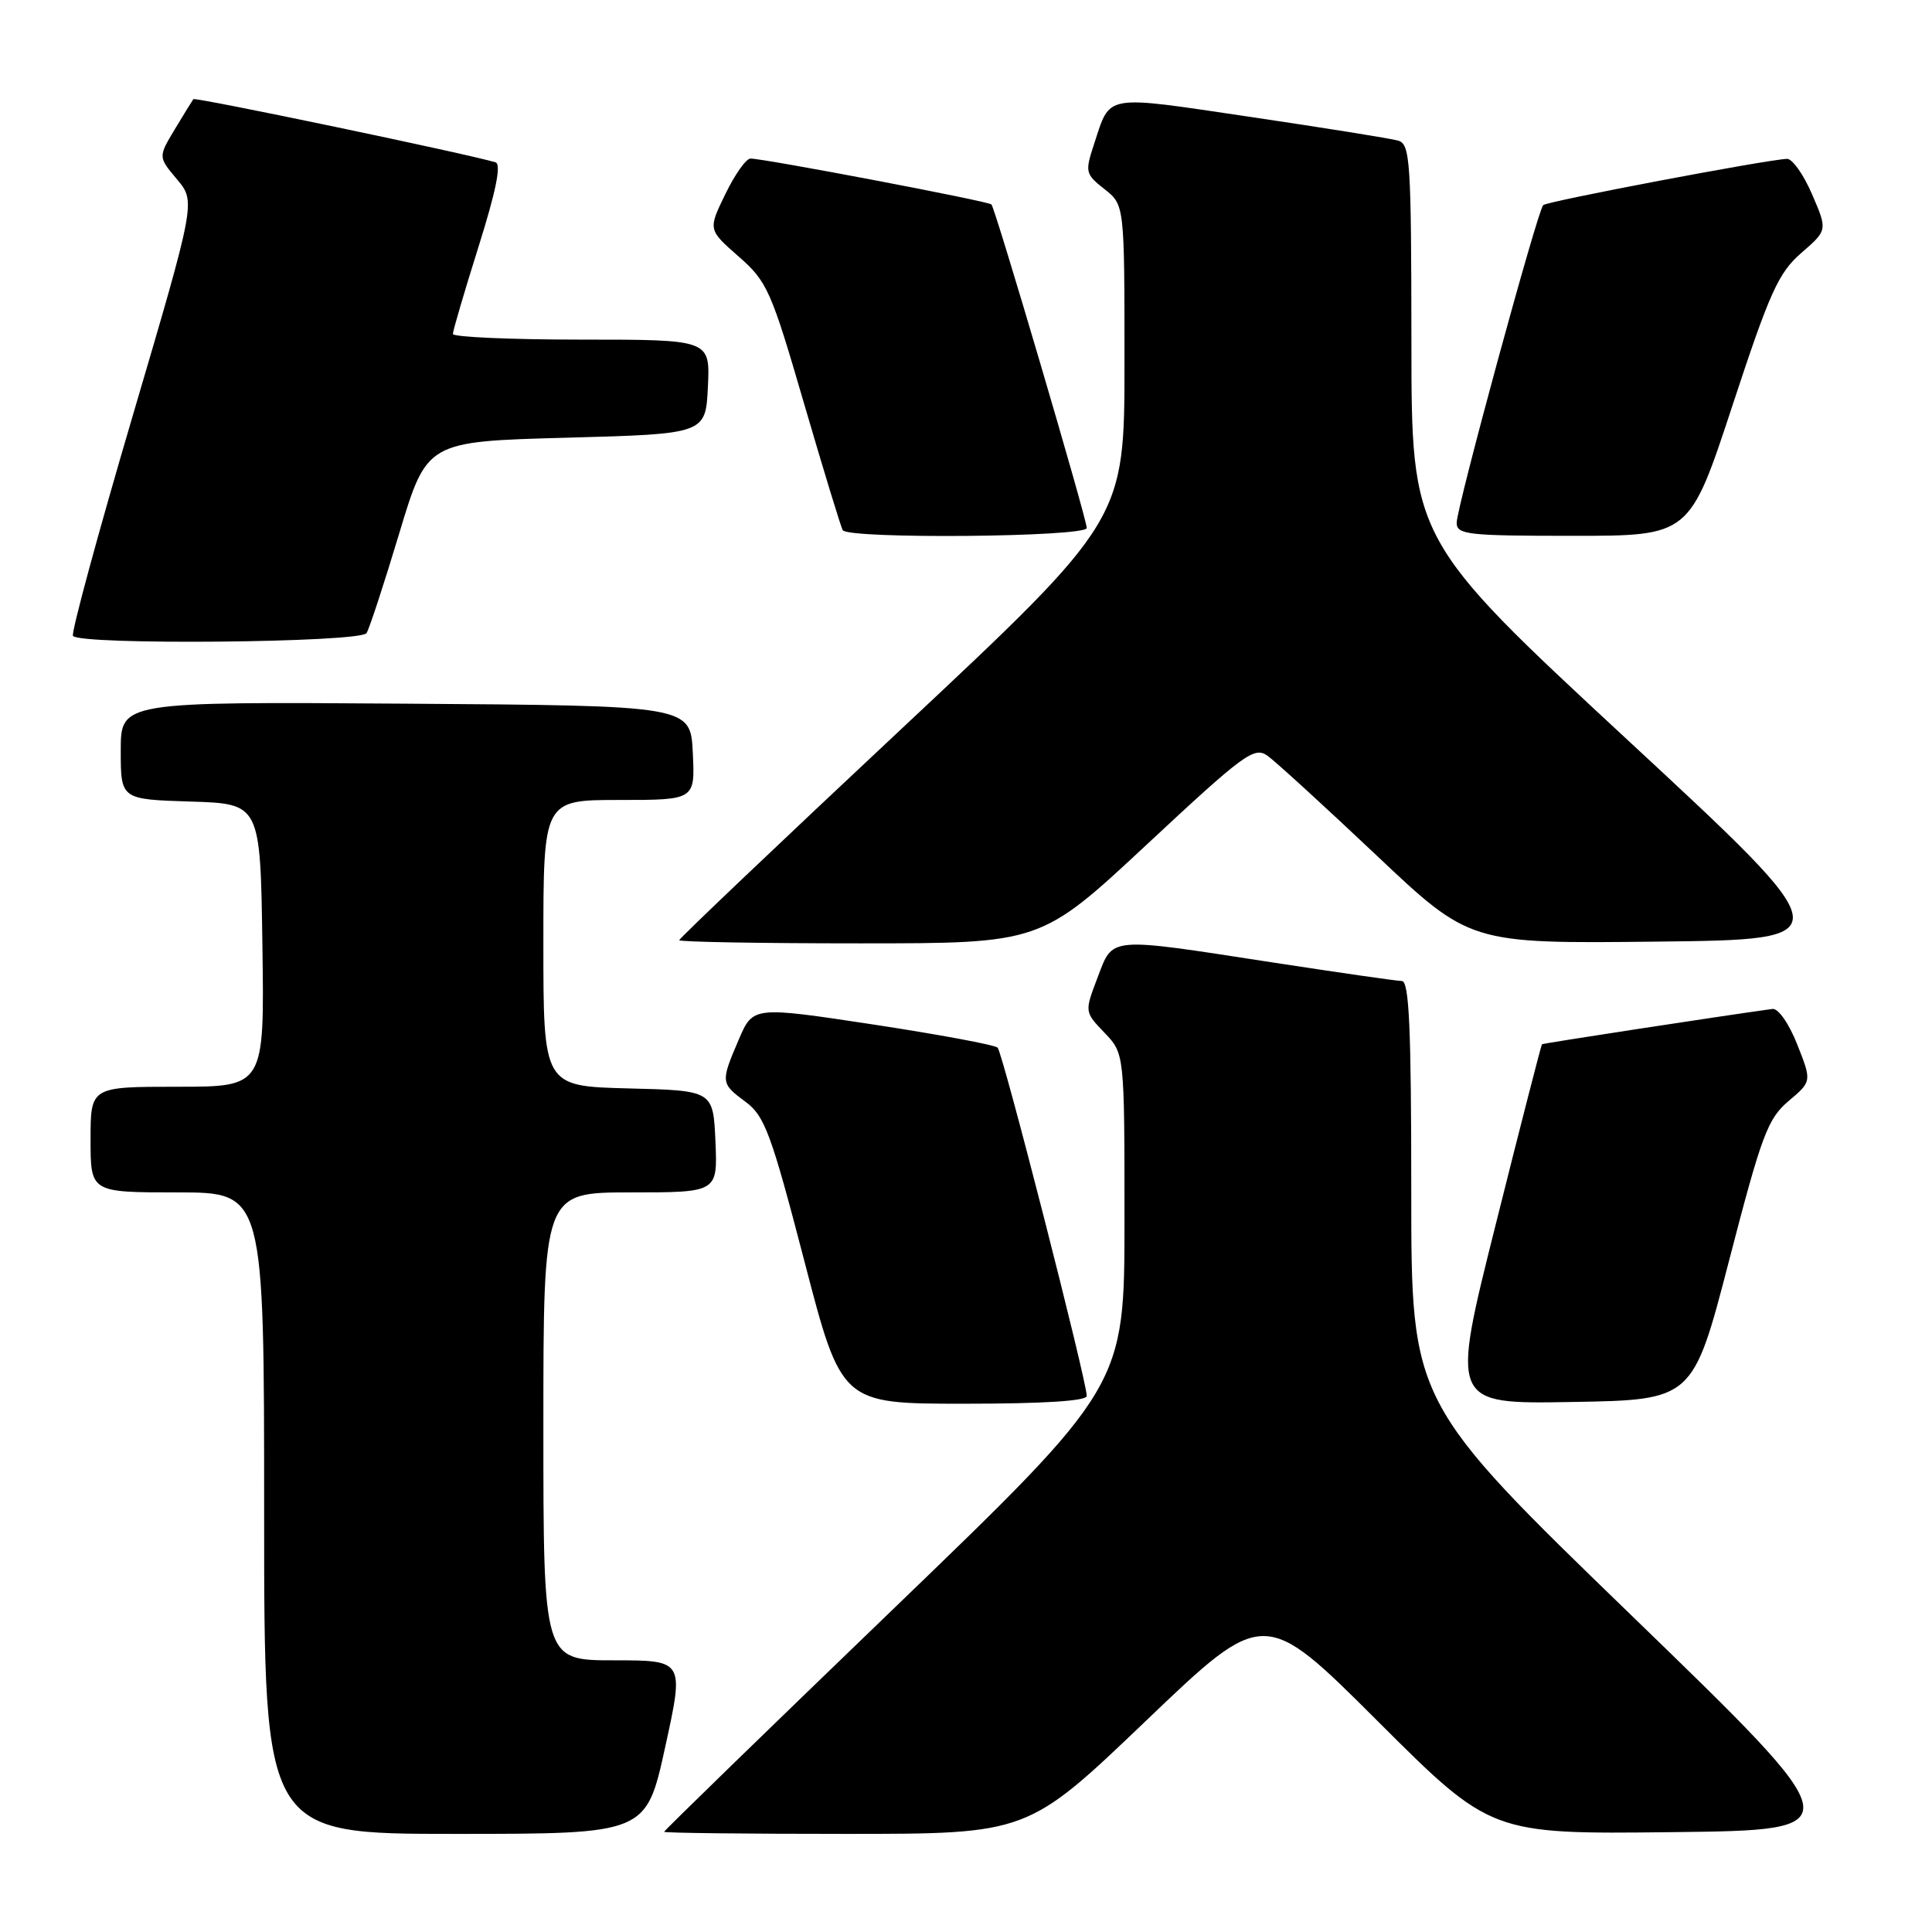 <?xml version="1.0" encoding="UTF-8" standalone="no"?>
<!DOCTYPE svg PUBLIC "-//W3C//DTD SVG 1.1//EN" "http://www.w3.org/Graphics/SVG/1.1/DTD/svg11.dtd" >
<svg xmlns="http://www.w3.org/2000/svg" xmlns:xlink="http://www.w3.org/1999/xlink" version="1.1" viewBox="0 0 256 256">
 <g >
 <path fill="currentColor"
d=" M 88.14 231.50 C 90.66 220.00 90.66 220.00 81.33 220.00 C 72.00 220.00 72.00 220.00 72.00 189.00 C 72.00 158.00 72.00 158.00 83.55 158.00 C 95.09 158.00 95.09 158.00 94.80 151.25 C 94.50 144.50 94.50 144.50 83.25 144.22 C 72.00 143.93 72.00 143.93 72.00 124.97 C 72.00 106.00 72.00 106.00 82.05 106.00 C 92.10 106.00 92.10 106.00 91.80 99.75 C 91.50 93.50 91.50 93.50 53.75 93.24 C 16.00 92.98 16.00 92.98 16.00 99.45 C 16.00 105.92 16.00 105.92 25.25 106.21 C 34.50 106.50 34.50 106.50 34.77 125.25 C 35.04 144.00 35.04 144.00 23.52 144.00 C 12.00 144.00 12.00 144.00 12.00 151.00 C 12.00 158.00 12.00 158.00 23.50 158.00 C 35.00 158.00 35.00 158.00 35.00 200.50 C 35.00 243.00 35.00 243.00 60.31 243.00 C 85.62 243.00 85.62 243.00 88.14 231.50 Z  M 151.84 228.02 C 167.50 213.04 167.50 213.04 182.53 228.04 C 197.56 243.04 197.56 243.04 221.56 242.77 C 245.55 242.50 245.55 242.50 216.28 214.15 C 187.00 185.81 187.00 185.81 187.00 157.90 C 187.00 136.25 186.72 130.00 185.75 129.99 C 185.06 129.98 177.30 128.86 168.50 127.51 C 146.63 124.14 147.52 124.06 145.43 129.54 C 143.70 134.08 143.70 134.08 146.35 136.84 C 149.00 139.61 149.00 139.61 149.00 161.65 C 149.00 183.68 149.00 183.68 118.50 213.07 C 101.72 229.23 88.00 242.57 88.00 242.72 C 88.00 242.88 98.84 243.00 112.09 243.00 C 136.18 243.00 136.18 243.00 151.84 228.02 Z  M 144.00 184.97 C 144.00 182.98 132.87 139.49 132.19 138.82 C 131.81 138.45 124.36 137.07 115.64 135.74 C 99.78 133.34 99.78 133.34 97.89 137.75 C 95.46 143.42 95.48 143.55 98.82 146.02 C 101.32 147.88 102.19 150.22 106.57 167.05 C 111.49 186.00 111.49 186.00 127.75 186.00 C 138.27 186.00 144.00 185.64 144.00 184.97 Z  M 229.12 167.00 C 233.43 150.37 234.23 148.24 237.00 145.89 C 240.08 143.29 240.08 143.29 238.14 138.39 C 237.04 135.61 235.62 133.58 234.85 133.69 C 227.64 134.69 204.46 138.24 204.32 138.37 C 204.22 138.46 201.45 149.22 198.18 162.29 C 192.22 186.05 192.22 186.05 208.27 185.77 C 224.32 185.50 224.32 185.50 229.12 167.00 Z  M 151.97 111.89 C 164.85 99.88 166.19 98.89 167.95 100.14 C 169.00 100.89 175.47 106.80 182.32 113.27 C 194.77 125.04 194.77 125.04 219.48 124.77 C 244.20 124.50 244.20 124.50 215.61 98.00 C 187.03 71.50 187.03 71.50 187.02 45.32 C 187.00 21.25 186.86 19.09 185.25 18.63 C 184.29 18.35 175.45 16.94 165.61 15.48 C 146.05 12.59 147.18 12.39 144.97 19.09 C 143.75 22.80 143.81 23.06 146.35 25.06 C 149.00 27.15 149.00 27.15 149.00 48.02 C 149.00 68.89 149.00 68.89 119.50 96.53 C 103.28 111.72 90.00 124.35 90.00 124.58 C 90.00 124.81 100.78 125.00 113.95 125.00 C 137.91 125.00 137.91 125.00 151.97 111.89 Z  M 48.57 83.89 C 48.95 83.28 50.90 77.32 52.91 70.64 C 56.57 58.50 56.57 58.50 75.03 58.00 C 93.50 57.50 93.50 57.50 93.80 51.25 C 94.10 45.00 94.10 45.00 77.05 45.00 C 67.67 45.00 60.00 44.66 60.01 44.25 C 60.01 43.84 61.54 38.63 63.41 32.68 C 65.73 25.30 66.45 21.75 65.66 21.51 C 62.16 20.43 25.85 12.84 25.62 13.14 C 25.47 13.34 24.36 15.14 23.15 17.15 C 20.96 20.80 20.96 20.80 23.45 23.76 C 25.94 26.72 25.94 26.72 17.58 55.11 C 12.98 70.72 9.42 83.84 9.67 84.25 C 10.42 85.51 47.78 85.16 48.57 83.89 Z  M 144.00 69.96 C 144.00 68.75 131.91 27.70 131.37 27.09 C 131.01 26.67 101.37 21.03 99.45 21.01 C 98.87 21.00 97.37 23.12 96.11 25.72 C 93.82 30.43 93.82 30.43 97.85 33.97 C 101.66 37.30 102.16 38.42 106.55 53.50 C 109.12 62.30 111.42 69.84 111.67 70.25 C 112.39 71.45 144.00 71.17 144.00 69.96 Z  M 229.55 53.76 C 234.51 38.68 235.65 36.15 238.69 33.51 C 242.16 30.50 242.16 30.50 240.11 25.75 C 238.99 23.14 237.49 21.02 236.79 21.05 C 234.04 21.16 205.00 26.67 204.48 27.18 C 203.72 27.95 193.04 67.13 193.02 69.25 C 193.00 70.84 194.40 71.00 208.44 71.00 C 223.88 71.00 223.88 71.00 229.55 53.76 Z "/>
</g>
</svg>